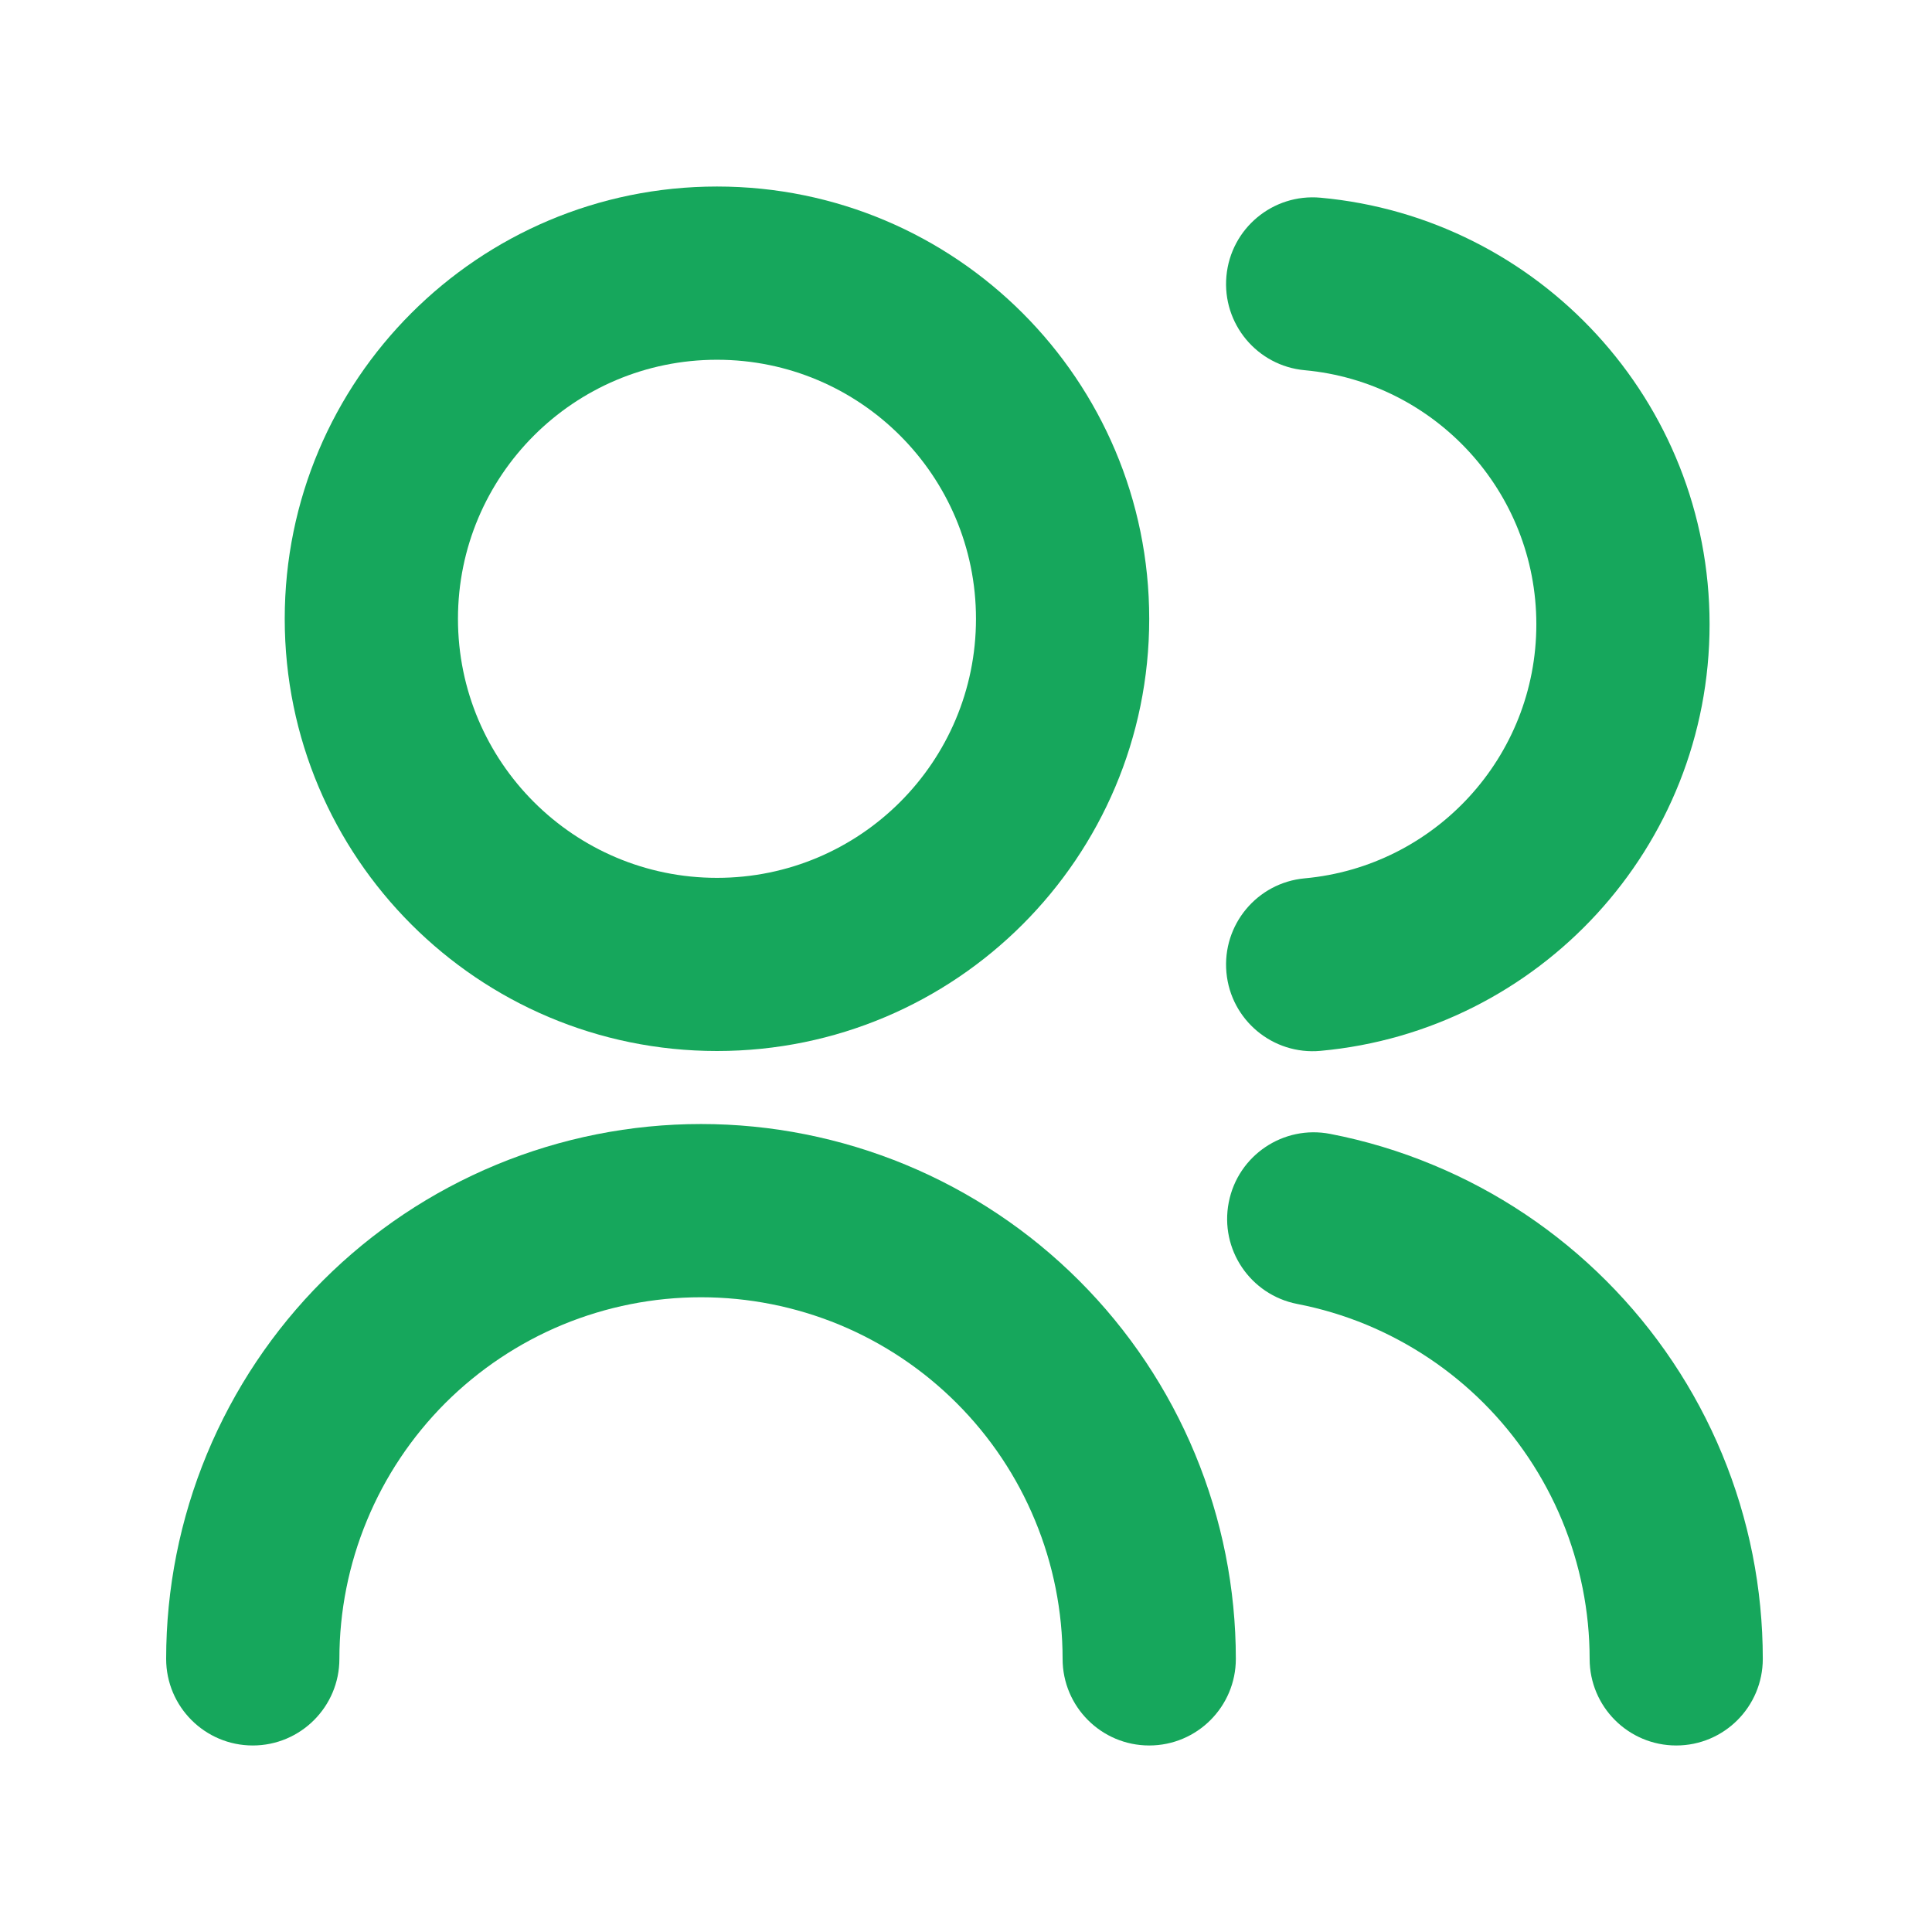 <svg width="24" height="24" viewBox="0 0 24 24" fill="none" xmlns="http://www.w3.org/2000/svg">
<g clip-path="url(#clip0_228_30001)">
<path fill-rule="evenodd" clip-rule="evenodd" d="M8.907 10.905C10.684 10.905 12.124 9.464 12.124 7.687C12.124 5.91 10.684 4.469 8.907 4.469C7.13 4.469 5.689 5.91 5.689 7.687C5.689 9.464 7.13 10.905 8.907 10.905ZM8.907 13.056C11.872 13.056 14.276 10.652 14.276 7.687C14.276 4.721 11.872 2.317 8.907 2.317C5.941 2.317 3.537 4.721 3.537 7.687C3.537 10.652 5.941 13.056 8.907 13.056Z" fill="#16A75C"/>
<path fill-rule="evenodd" clip-rule="evenodd" d="M15.235 3.43C15.289 2.838 15.812 2.402 16.404 2.456C19.114 2.703 21.237 4.981 21.237 7.755C21.237 10.529 19.114 12.807 16.404 13.054C15.812 13.108 15.289 12.672 15.235 12.08C15.181 11.488 15.617 10.965 16.208 10.911C17.821 10.764 19.085 9.407 19.085 7.755C19.085 6.104 17.821 4.746 16.208 4.599C15.617 4.545 15.181 4.022 15.235 3.43Z" fill="#16A75C"/>
<path fill-rule="evenodd" clip-rule="evenodd" d="M6.165 14.469C6.971 14.135 7.835 13.963 8.708 13.963C9.58 13.963 10.444 14.135 11.251 14.469C12.057 14.803 12.789 15.292 13.406 15.909C14.023 16.526 14.512 17.258 14.846 18.064C15.18 18.87 15.352 19.734 15.352 20.607C15.352 21.201 14.87 21.683 14.276 21.683C13.682 21.683 13.2 21.201 13.2 20.607C13.2 20.017 13.084 19.433 12.858 18.888C12.633 18.343 12.302 17.848 11.884 17.43C11.467 17.013 10.972 16.682 10.427 16.456C9.882 16.231 9.298 16.115 8.708 16.115C8.118 16.115 7.534 16.231 6.989 16.456C6.444 16.682 5.949 17.013 5.531 17.43C5.114 17.848 4.783 18.343 4.558 18.888C4.332 19.433 4.216 20.017 4.216 20.607C4.216 21.201 3.734 21.683 3.14 21.683C2.546 21.683 2.064 21.201 2.064 20.607C2.064 19.734 2.236 18.87 2.57 18.064C2.904 17.258 3.393 16.526 4.01 15.909C4.627 15.292 5.359 14.803 6.165 14.469Z" fill="#16A75C"/>
<path fill-rule="evenodd" clip-rule="evenodd" d="M15.264 14.936C15.378 14.352 15.943 13.972 16.526 14.086C16.96 14.17 17.386 14.298 17.797 14.469C18.603 14.802 19.335 15.292 19.952 15.909C20.569 16.526 21.059 17.258 21.393 18.064C21.727 18.87 21.898 19.734 21.898 20.607C21.898 21.201 21.417 21.683 20.823 21.683C20.228 21.683 19.747 21.201 19.747 20.607C19.747 20.017 19.63 19.433 19.405 18.888C19.179 18.343 18.848 17.847 18.431 17.43C18.014 17.013 17.518 16.682 16.974 16.456C16.696 16.341 16.408 16.255 16.114 16.198C15.531 16.084 15.15 15.519 15.264 14.936Z" fill="#16A75C"/>
</g>
<defs>
<clipPath id="clip0_228_30001">
<rect width="20" height="20" fill="white" transform="translate(2 2)"/>
</clipPath>
</defs>
</svg>
